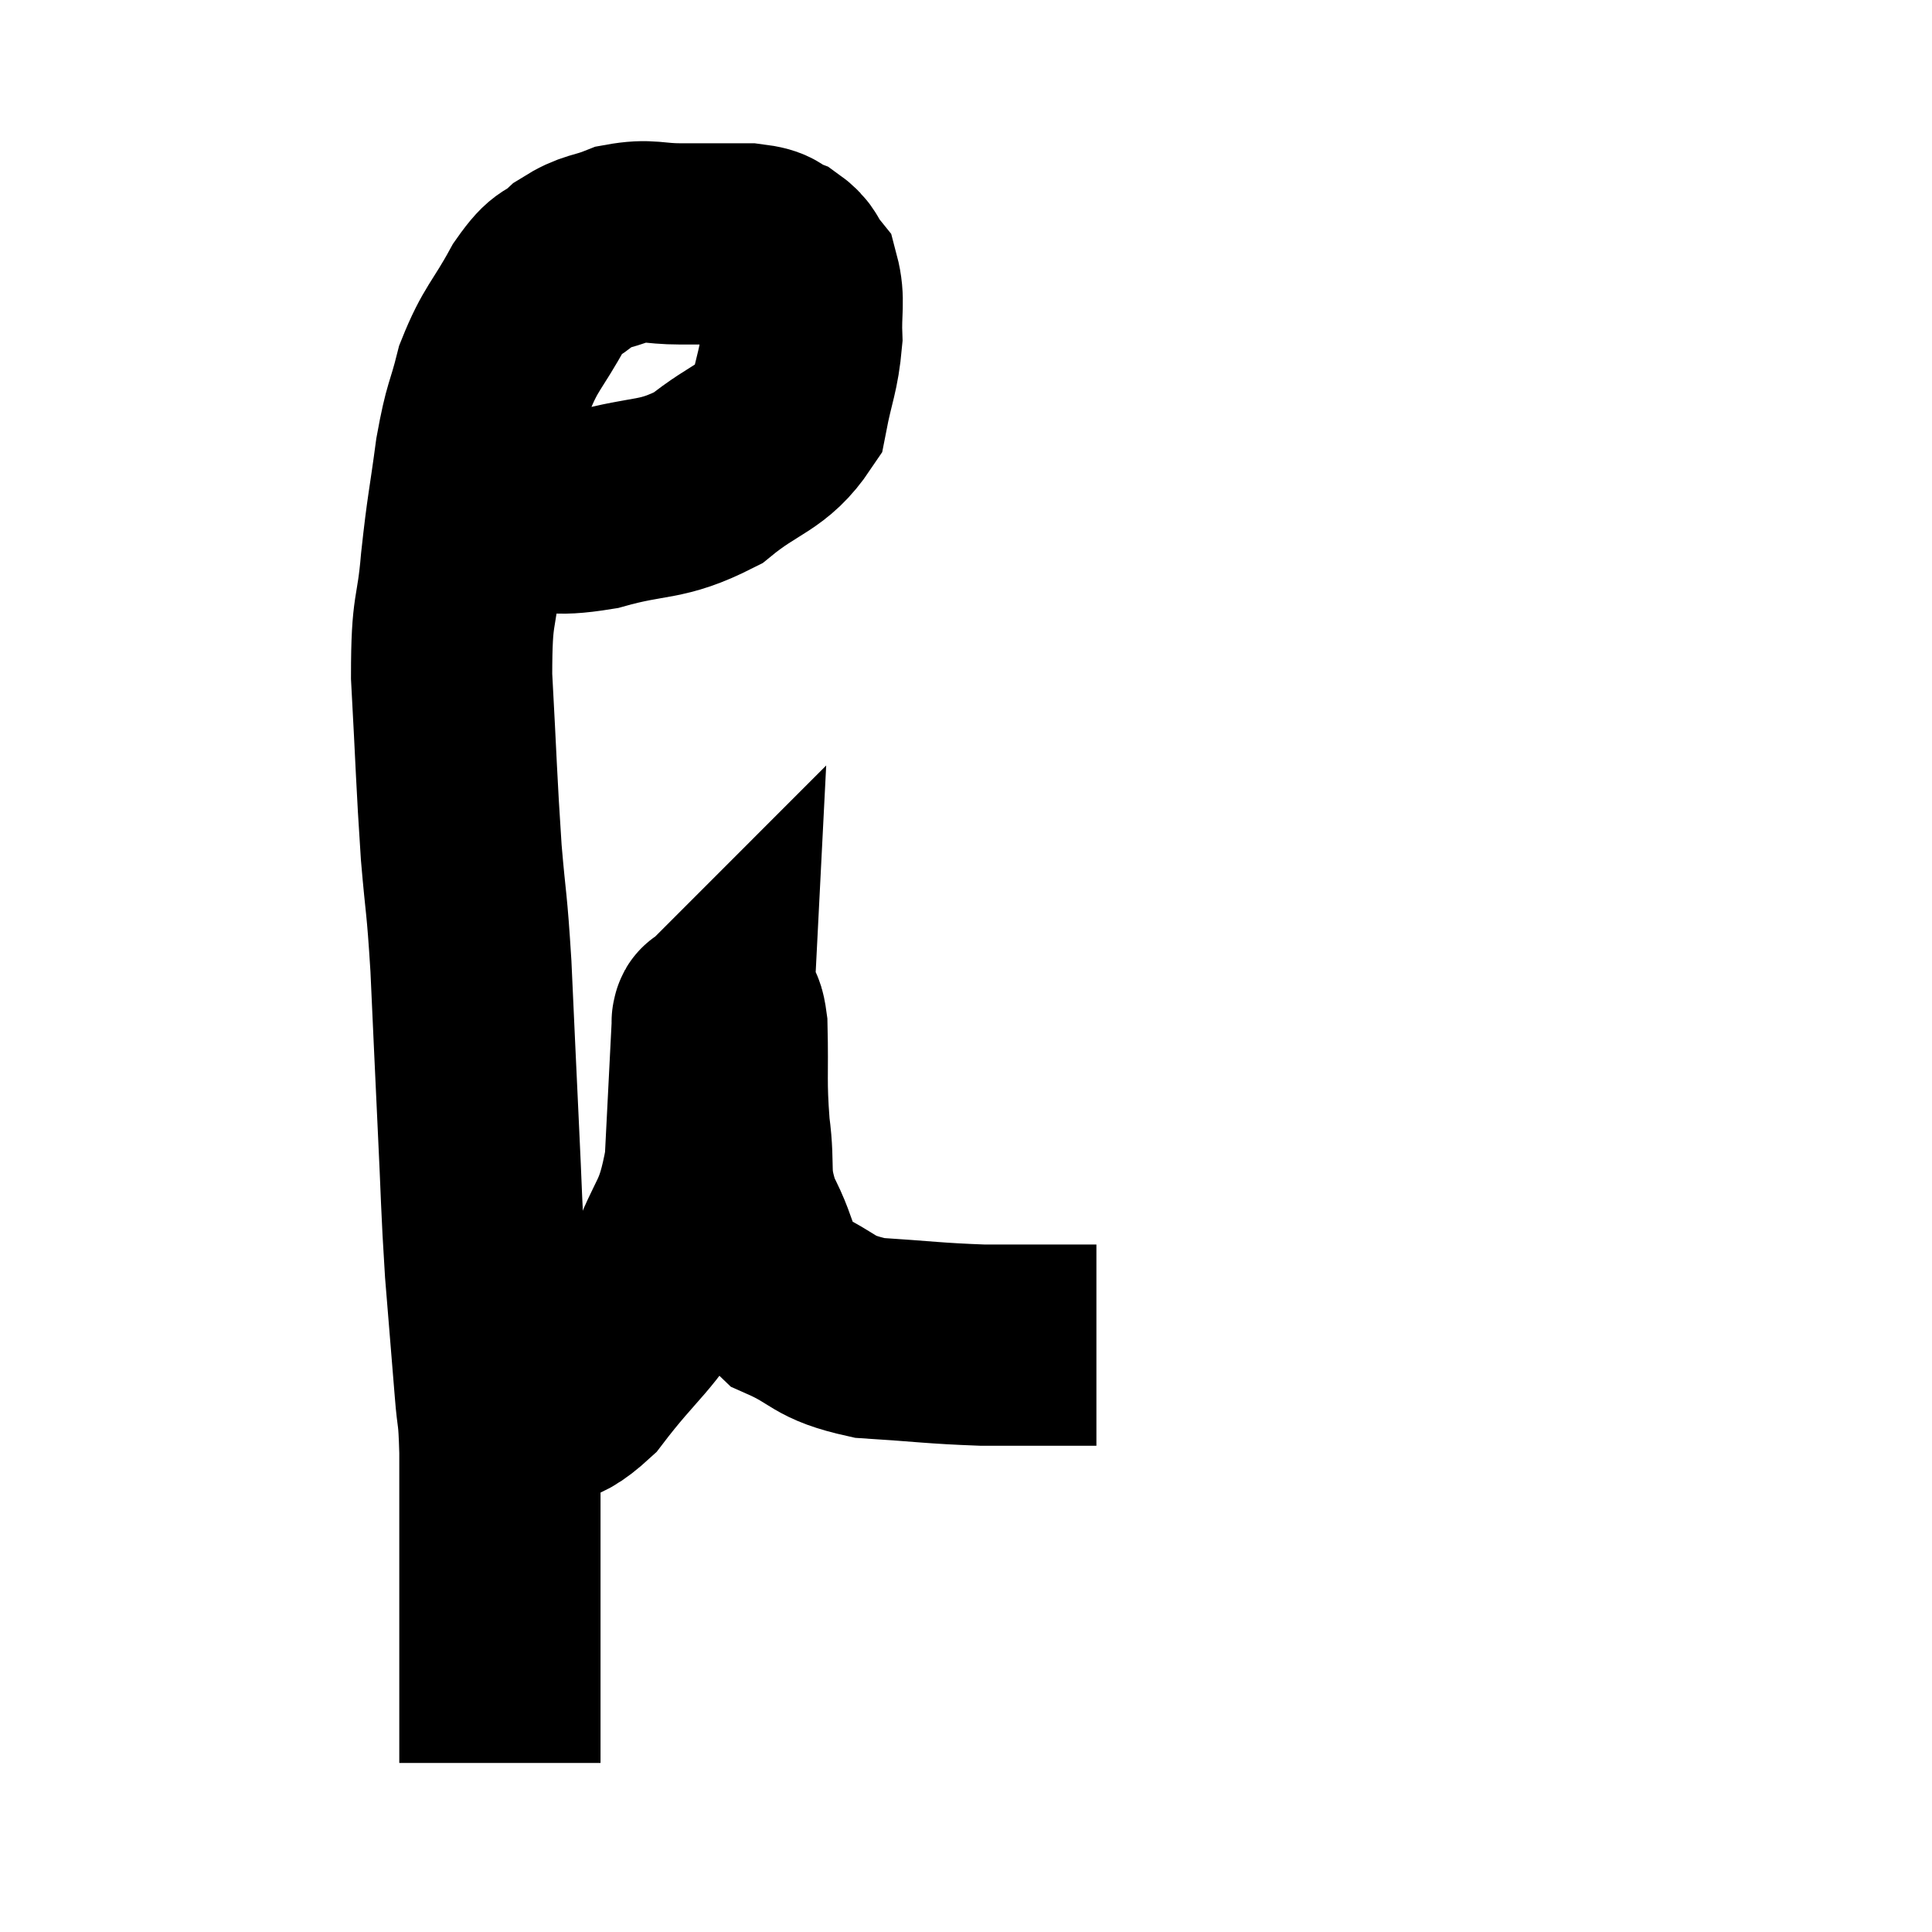 <svg width="48" height="48" viewBox="0 0 48 48" xmlns="http://www.w3.org/2000/svg"><path d="M 11.52 12.42 C 12.15 12.54, 11.955 12.6, 12.78 12.66 C 13.8 12.66, 13.62 12.855, 14.82 12.66 C 16.2 12.27, 16.395 12.48, 17.58 11.88 C 18.57 11.07, 18.975 11.13, 19.56 10.26 C 19.74 9.33, 19.845 9.225, 19.92 8.4 C 19.89 7.68, 19.995 7.47, 19.86 6.96 C 19.62 6.66, 19.695 6.585, 19.38 6.36 C 18.99 6.21, 19.215 6.135, 18.6 6.06 C 17.76 6.06, 17.7 6.06, 16.92 6.06 C 16.2 6.06, 16.14 5.94, 15.48 6.06 C 14.88 6.3, 14.805 6.21, 14.28 6.54 C 13.83 6.96, 13.875 6.675, 13.38 7.38 C 12.84 8.37, 12.69 8.385, 12.3 9.36 C 12.06 10.32, 12.03 10.125, 11.82 11.28 C 11.64 12.63, 11.61 12.6, 11.46 13.98 C 11.34 15.39, 11.22 15, 11.22 16.8 C 11.34 18.99, 11.34 19.38, 11.46 21.18 C 11.58 22.59, 11.595 22.32, 11.7 24 C 11.79 25.95, 11.79 26.01, 11.88 27.9 C 11.97 29.73, 11.955 29.91, 12.06 31.56 C 12.18 33.03, 12.21 33.375, 12.3 34.5 C 12.36 35.28, 12.39 34.995, 12.42 36.06 C 12.42 37.41, 12.42 37.665, 12.42 38.76 C 12.42 39.6, 12.42 39.615, 12.42 40.44 C 12.42 41.25, 12.42 41.415, 12.42 42.06 C 12.42 42.54, 12.42 42.585, 12.42 43.02 C 12.42 43.41, 12.42 43.605, 12.42 43.8 L 12.42 43.8" fill="none" stroke="black" stroke-width="5"></path><path d="M 12.24 34.92 C 12.6 34.92, 12.405 35.055, 12.96 34.92 C 13.71 34.65, 13.56 35.205, 14.46 34.38 C 15.51 33, 15.795 32.985, 16.56 31.62 C 17.04 30.27, 17.235 30.48, 17.52 28.92 C 17.61 27.15, 17.655 26.265, 17.7 25.38 C 17.7 25.38, 17.7 25.38, 17.7 25.38 C 17.7 25.38, 17.7 25.38, 17.7 25.38 C 17.7 25.38, 17.685 25.395, 17.7 25.38 C 17.73 25.35, 17.67 25.29, 17.76 25.32 C 17.91 25.41, 17.97 24.825, 18.06 25.5 C 18.09 26.76, 18.03 26.835, 18.12 28.02 C 18.27 29.13, 18.06 29.16, 18.42 30.24 C 18.99 31.29, 18.765 31.59, 19.56 32.34 C 20.58 32.79, 20.385 32.97, 21.6 33.24 C 23.01 33.33, 23.19 33.375, 24.42 33.42 C 25.47 33.42, 25.815 33.42, 26.52 33.42 C 26.88 33.42, 27.06 33.42, 27.24 33.42 L 27.24 33.42" fill="none" stroke="black" stroke-width="5"></path></svg>